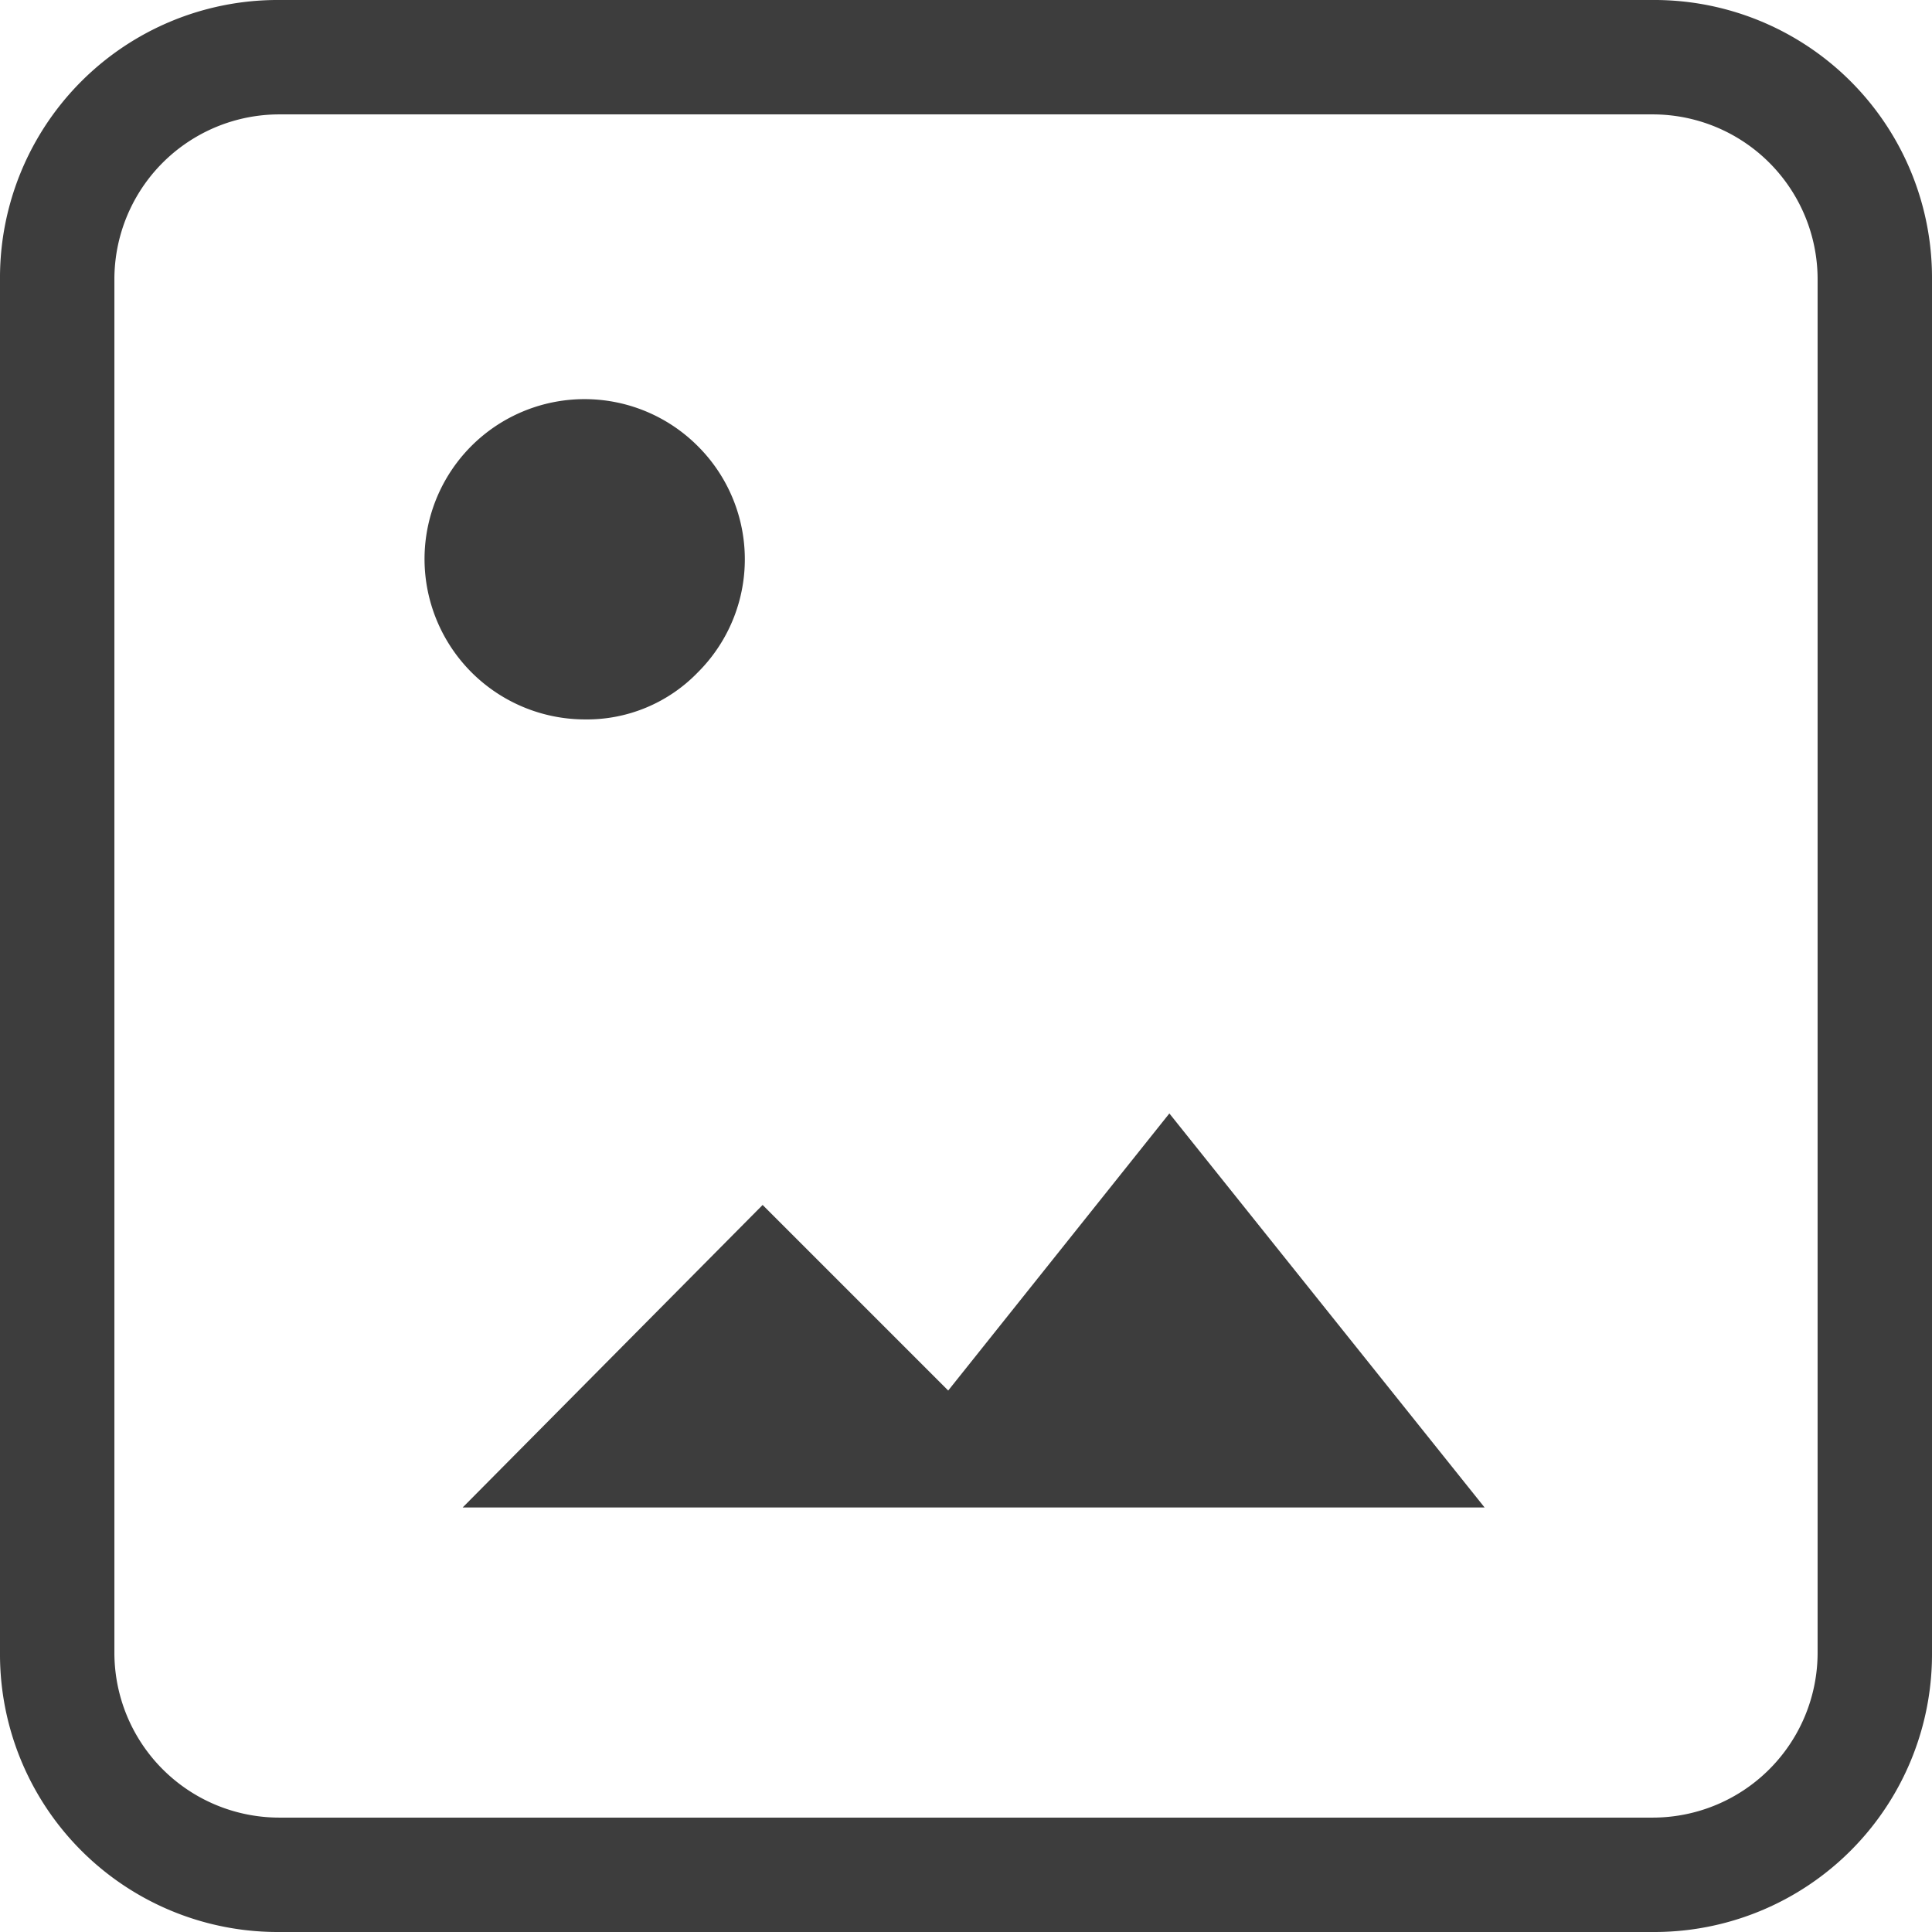 <svg xmlns="http://www.w3.org/2000/svg" width="38" height="38" viewBox="0 0 38 38">
  <path id="support_ico2" d="M10.5,43A5.463,5.463,0,0,1,5,37.5v-27A5.463,5.463,0,0,1,10.5,5h27A5.463,5.463,0,0,1,43,10.5v27A5.463,5.463,0,0,1,37.5,43Zm0-2.25h27a3.244,3.244,0,0,0,3.25-3.25v-27A3.244,3.244,0,0,0,37.5,7.25h-27A3.244,3.244,0,0,0,7.25,10.5v27a3.244,3.244,0,0,0,3.25,3.25Zm3.6-6.1L20,28.7l3.65,3.65L28,26.9l6.2,7.75Zm2.4-15.5A3.158,3.158,0,0,1,13.35,16a3.147,3.147,0,0,1,5.375-2.225,3.139,3.139,0,0,1,0,4.45,3.033,3.033,0,0,1-2.225.925Z" transform="translate(-5 -5)" fill="#3d3d3d"/>
</svg>
